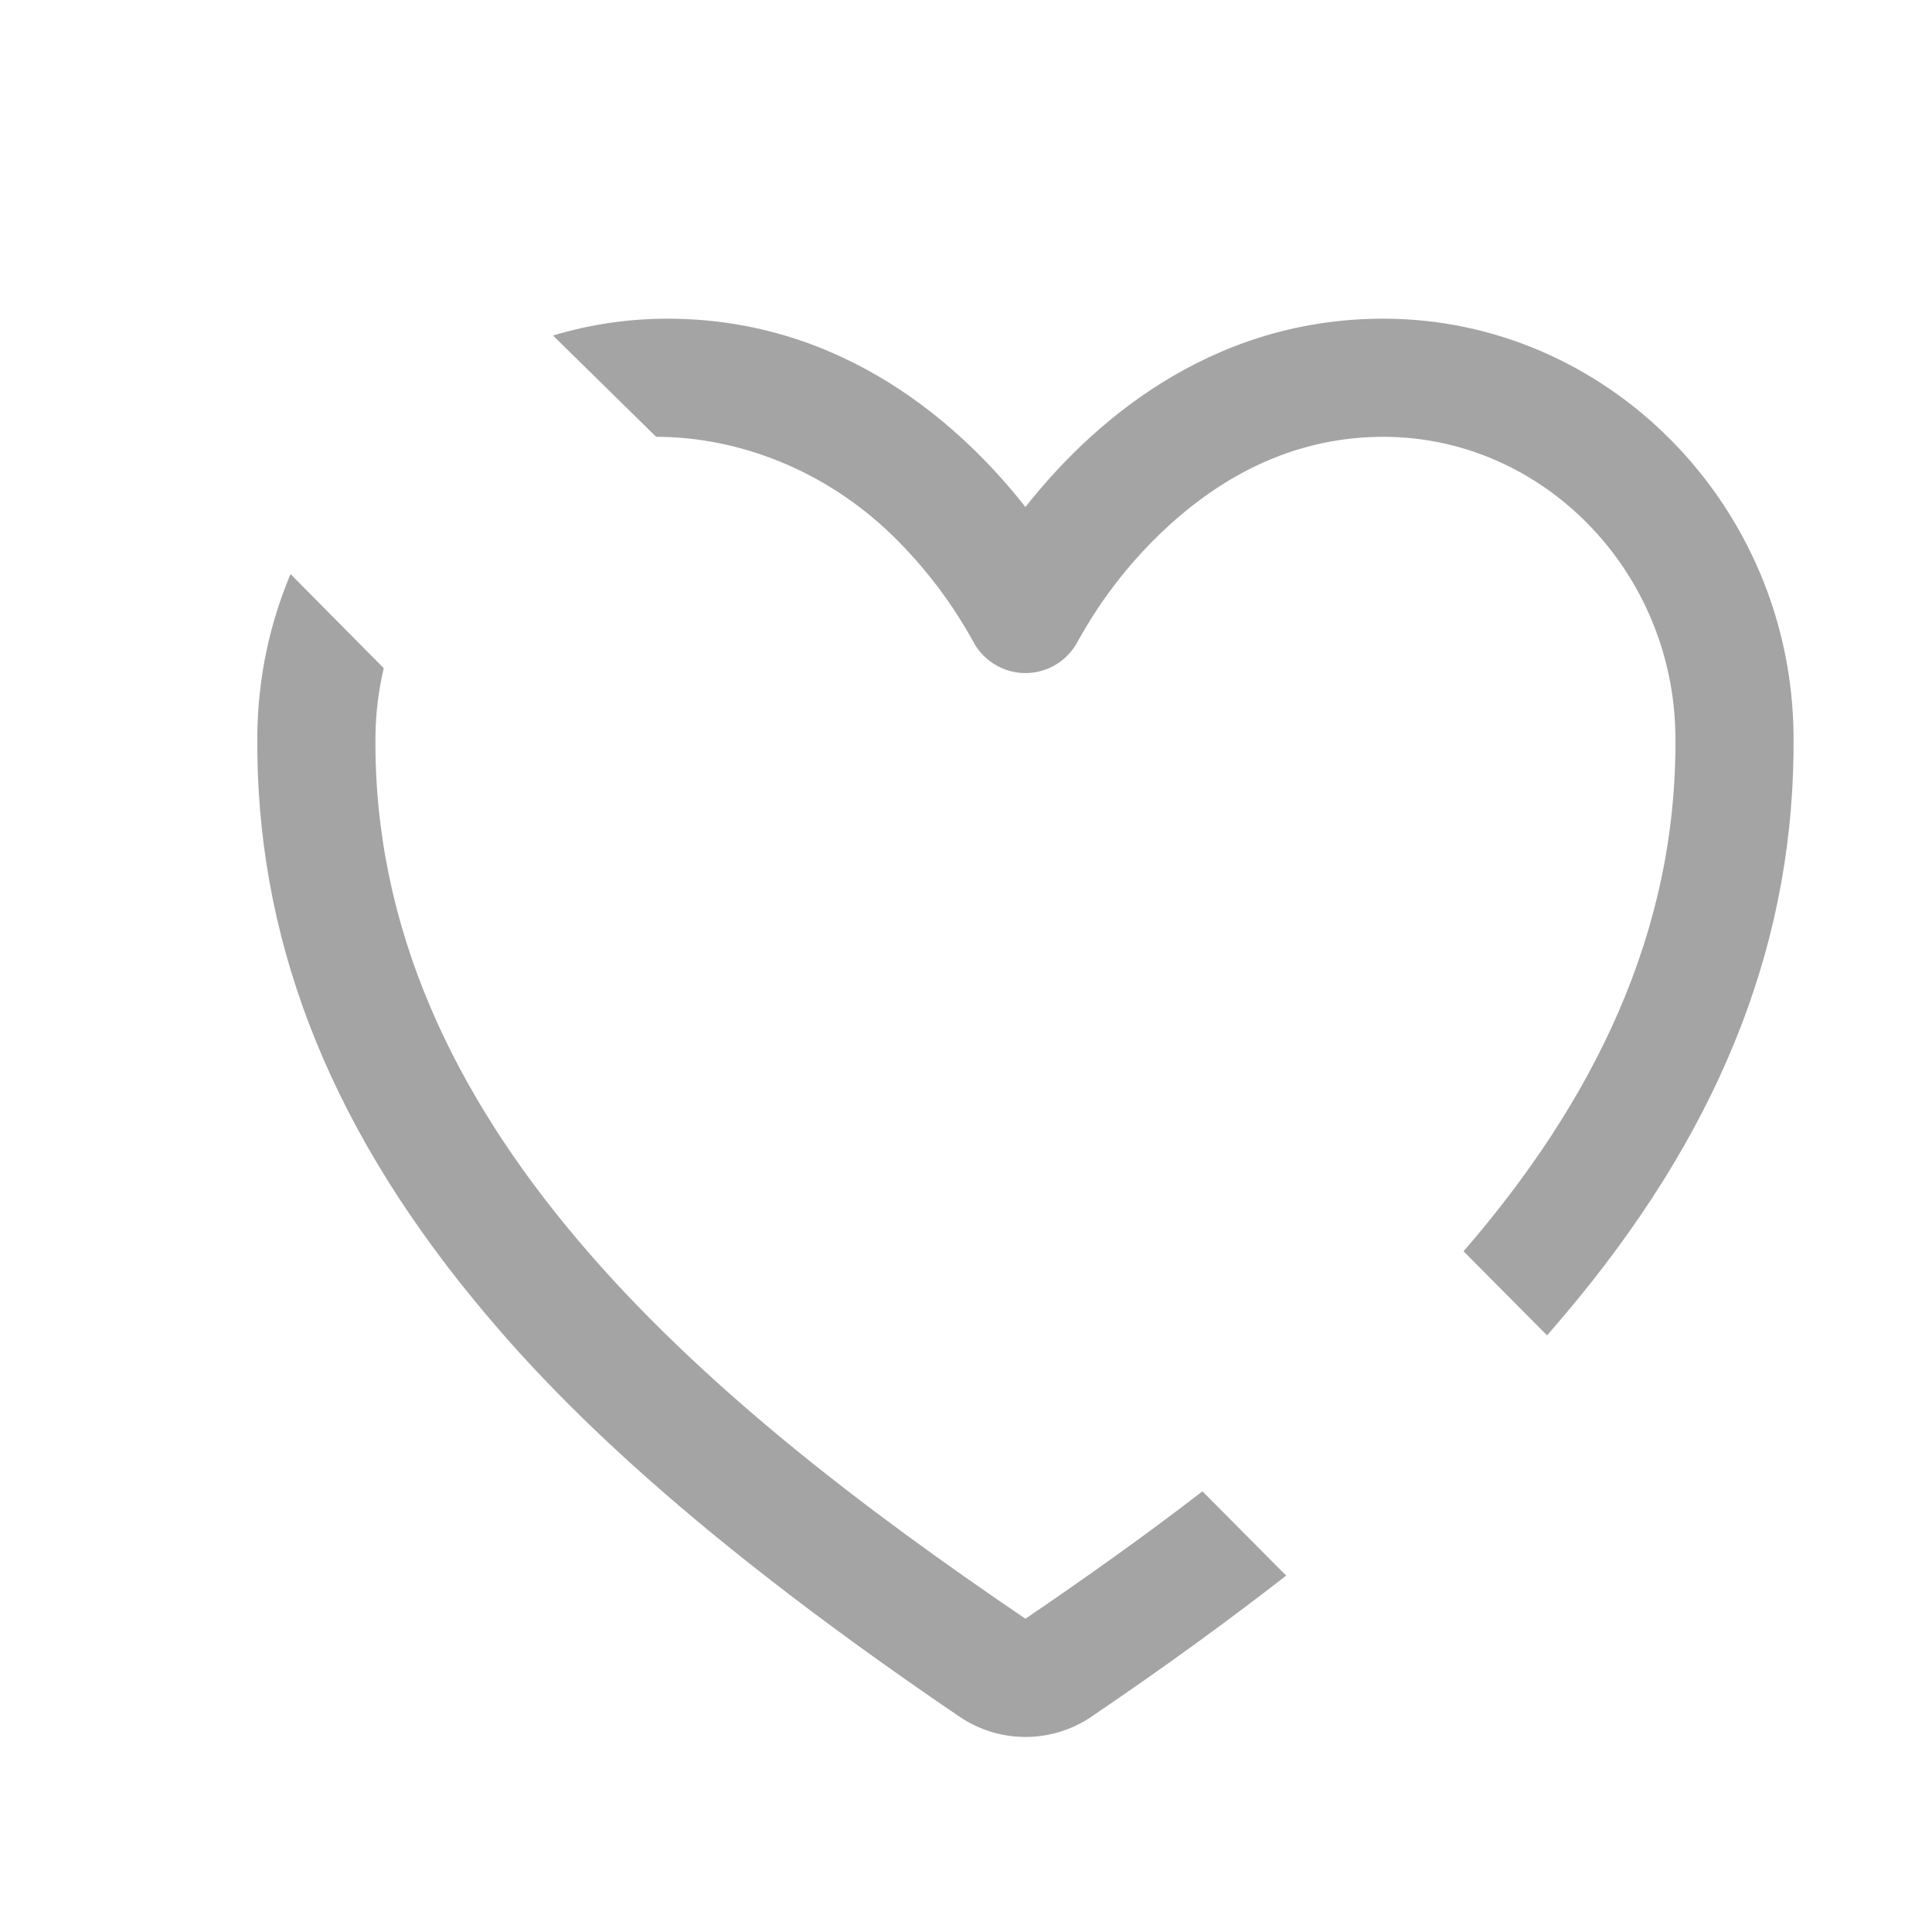 <svg width="21" height="21" viewBox="0 0 21 21" fill="none" xmlns="http://www.w3.org/2000/svg">
<path d="M15.037 3.464C13.106 3.464 11.825 4.65 11.146 5.511C10.469 4.649 9.186 3.464 7.256 3.464C6.834 3.464 6.415 3.525 6.011 3.647L7.132 4.748C8.026 4.748 8.971 5.11 9.699 5.819C10.044 6.155 10.338 6.54 10.572 6.962C10.625 7.068 10.707 7.158 10.809 7.22C10.91 7.283 11.027 7.316 11.146 7.316C11.265 7.316 11.382 7.283 11.483 7.22C11.584 7.158 11.666 7.068 11.72 6.962C11.954 6.54 12.248 6.154 12.594 5.817C13.322 5.11 14.143 4.748 15.037 4.748C16.769 4.748 18.193 6.207 18.211 8C18.233 10.155 17.298 11.996 15.908 13.601L16.816 14.515C16.936 14.377 17.045 14.248 17.143 14.129C18.748 12.172 19.517 10.163 19.495 7.987C19.471 5.492 17.47 3.464 15.037 3.464Z" fill="#A4A4A4"/>
<path d="M11.146 17.595C7.629 15.207 4.041 12.2 4.081 8.001C4.084 7.752 4.114 7.505 4.171 7.263L3.158 6.24C2.925 6.793 2.803 7.386 2.797 7.986C2.775 10.162 3.545 12.172 5.15 14.128C5.903 15.046 7.269 16.514 10.424 18.656C10.637 18.802 10.889 18.88 11.146 18.88C11.404 18.88 11.656 18.802 11.869 18.656C12.686 18.102 13.382 17.592 13.98 17.126L13.07 16.21C12.441 16.696 11.792 17.155 11.146 17.595Z" fill="#A4A4A4"/>
</svg>
